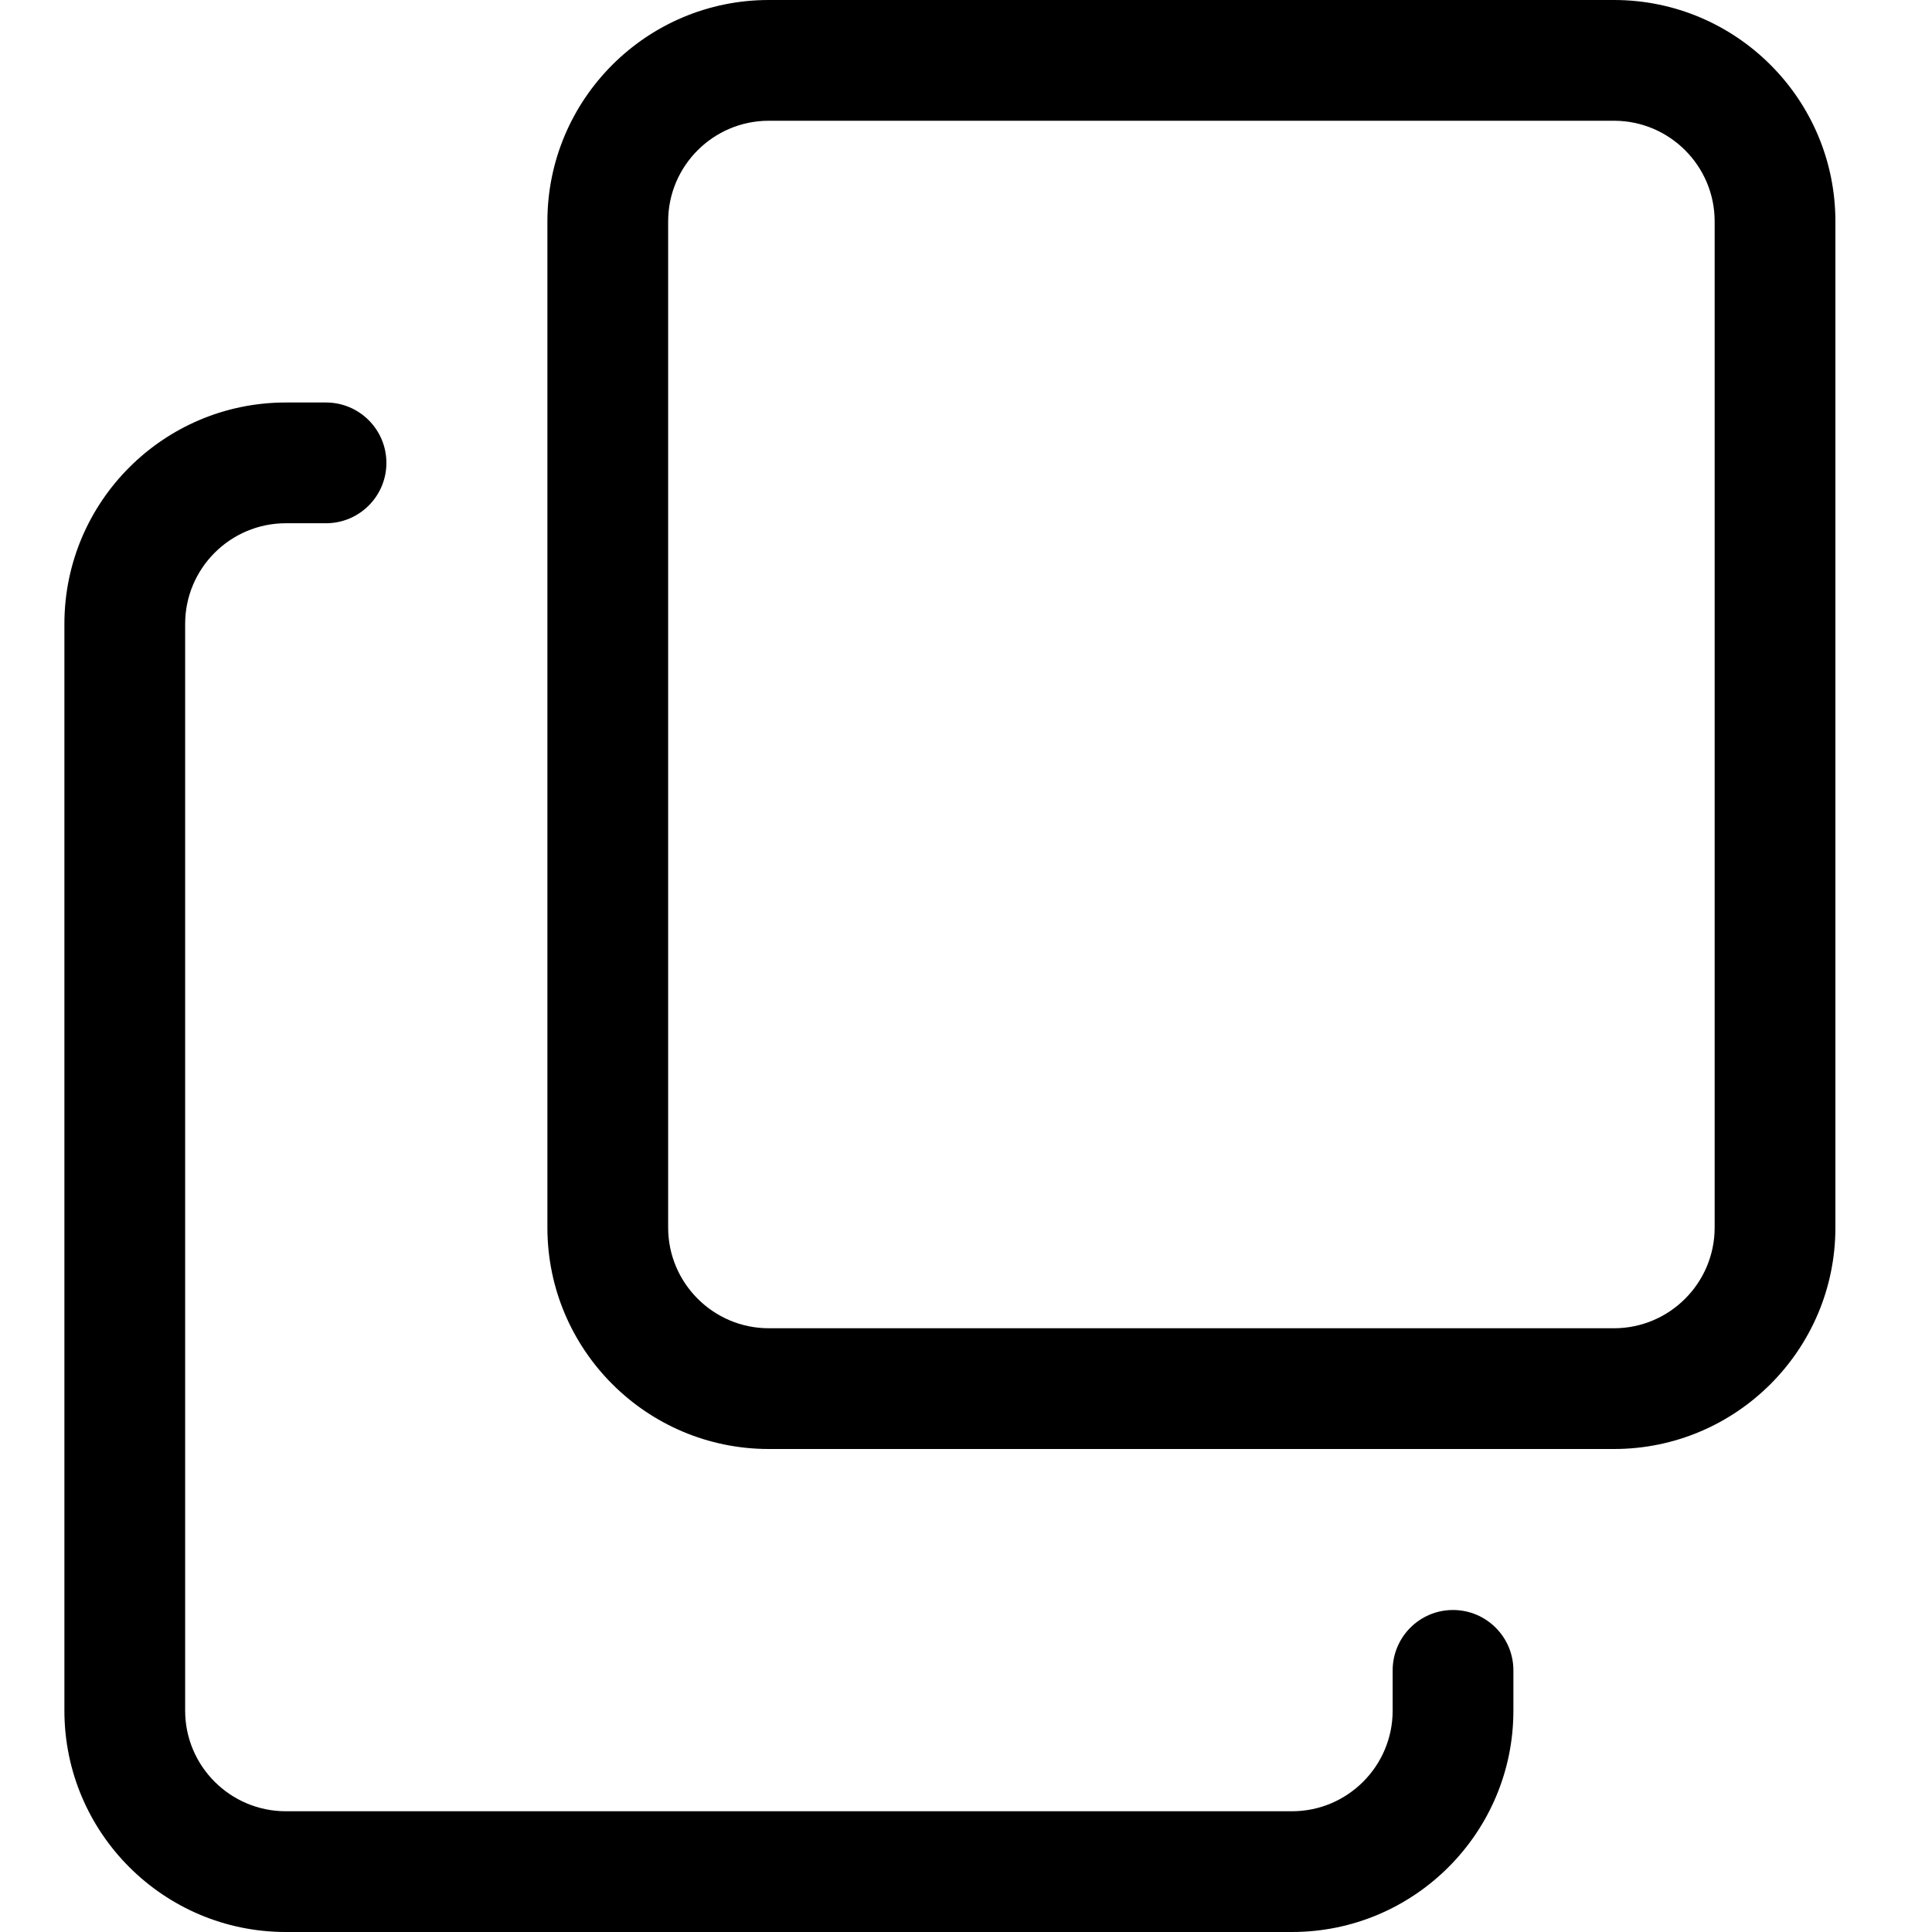 <svg width="30" height="30" viewBox="0 0 30 30" fill="none" xmlns="http://www.w3.org/2000/svg">
<g clip-path="url(#clip0)">
<path d="M20.062 30H4.438C2.541 30 1 28.459 1 26.563V9.688C1 7.791 2.541 6.25 4.438 6.25H5.062C5.58 6.25 6 6.67 6 7.188C6 7.705 5.58 8.125 5.062 8.125H4.438C3.576 8.125 2.875 8.826 2.875 9.688V26.563C2.875 27.424 3.576 28.125 4.438 28.125H20.062C20.924 28.125 21.625 27.424 21.625 26.563V25.938C21.625 25.42 22.045 25 22.562 25C23.08 25 23.5 25.42 23.5 25.938V26.563C23.5 28.459 21.959 30 20.062 30Z" fill="currentColor"/>
<path fill-rule="evenodd" clip-rule="evenodd" d="M11.938 22.5H25.062C26.959 22.5 28.5 20.959 28.5 19.062V3.438C28.5 1.541 26.959 0 25.062 0H11.938C10.041 0 8.5 1.541 8.5 3.438V19.062C8.5 20.959 10.041 22.5 11.938 22.5ZM10.375 3.437C10.375 2.576 11.076 1.875 11.938 1.875H25.062C25.924 1.875 26.625 2.576 26.625 3.437V19.062C26.625 19.923 25.924 20.625 25.062 20.625H11.938C11.076 20.625 10.375 19.923 10.375 19.062V3.437Z" fill="currentColor"/>
</g>
<defs>
<clipPath id="clip0">
<rect width="30" height="30" fill="white"/>
</clipPath>
</defs>
</svg>
